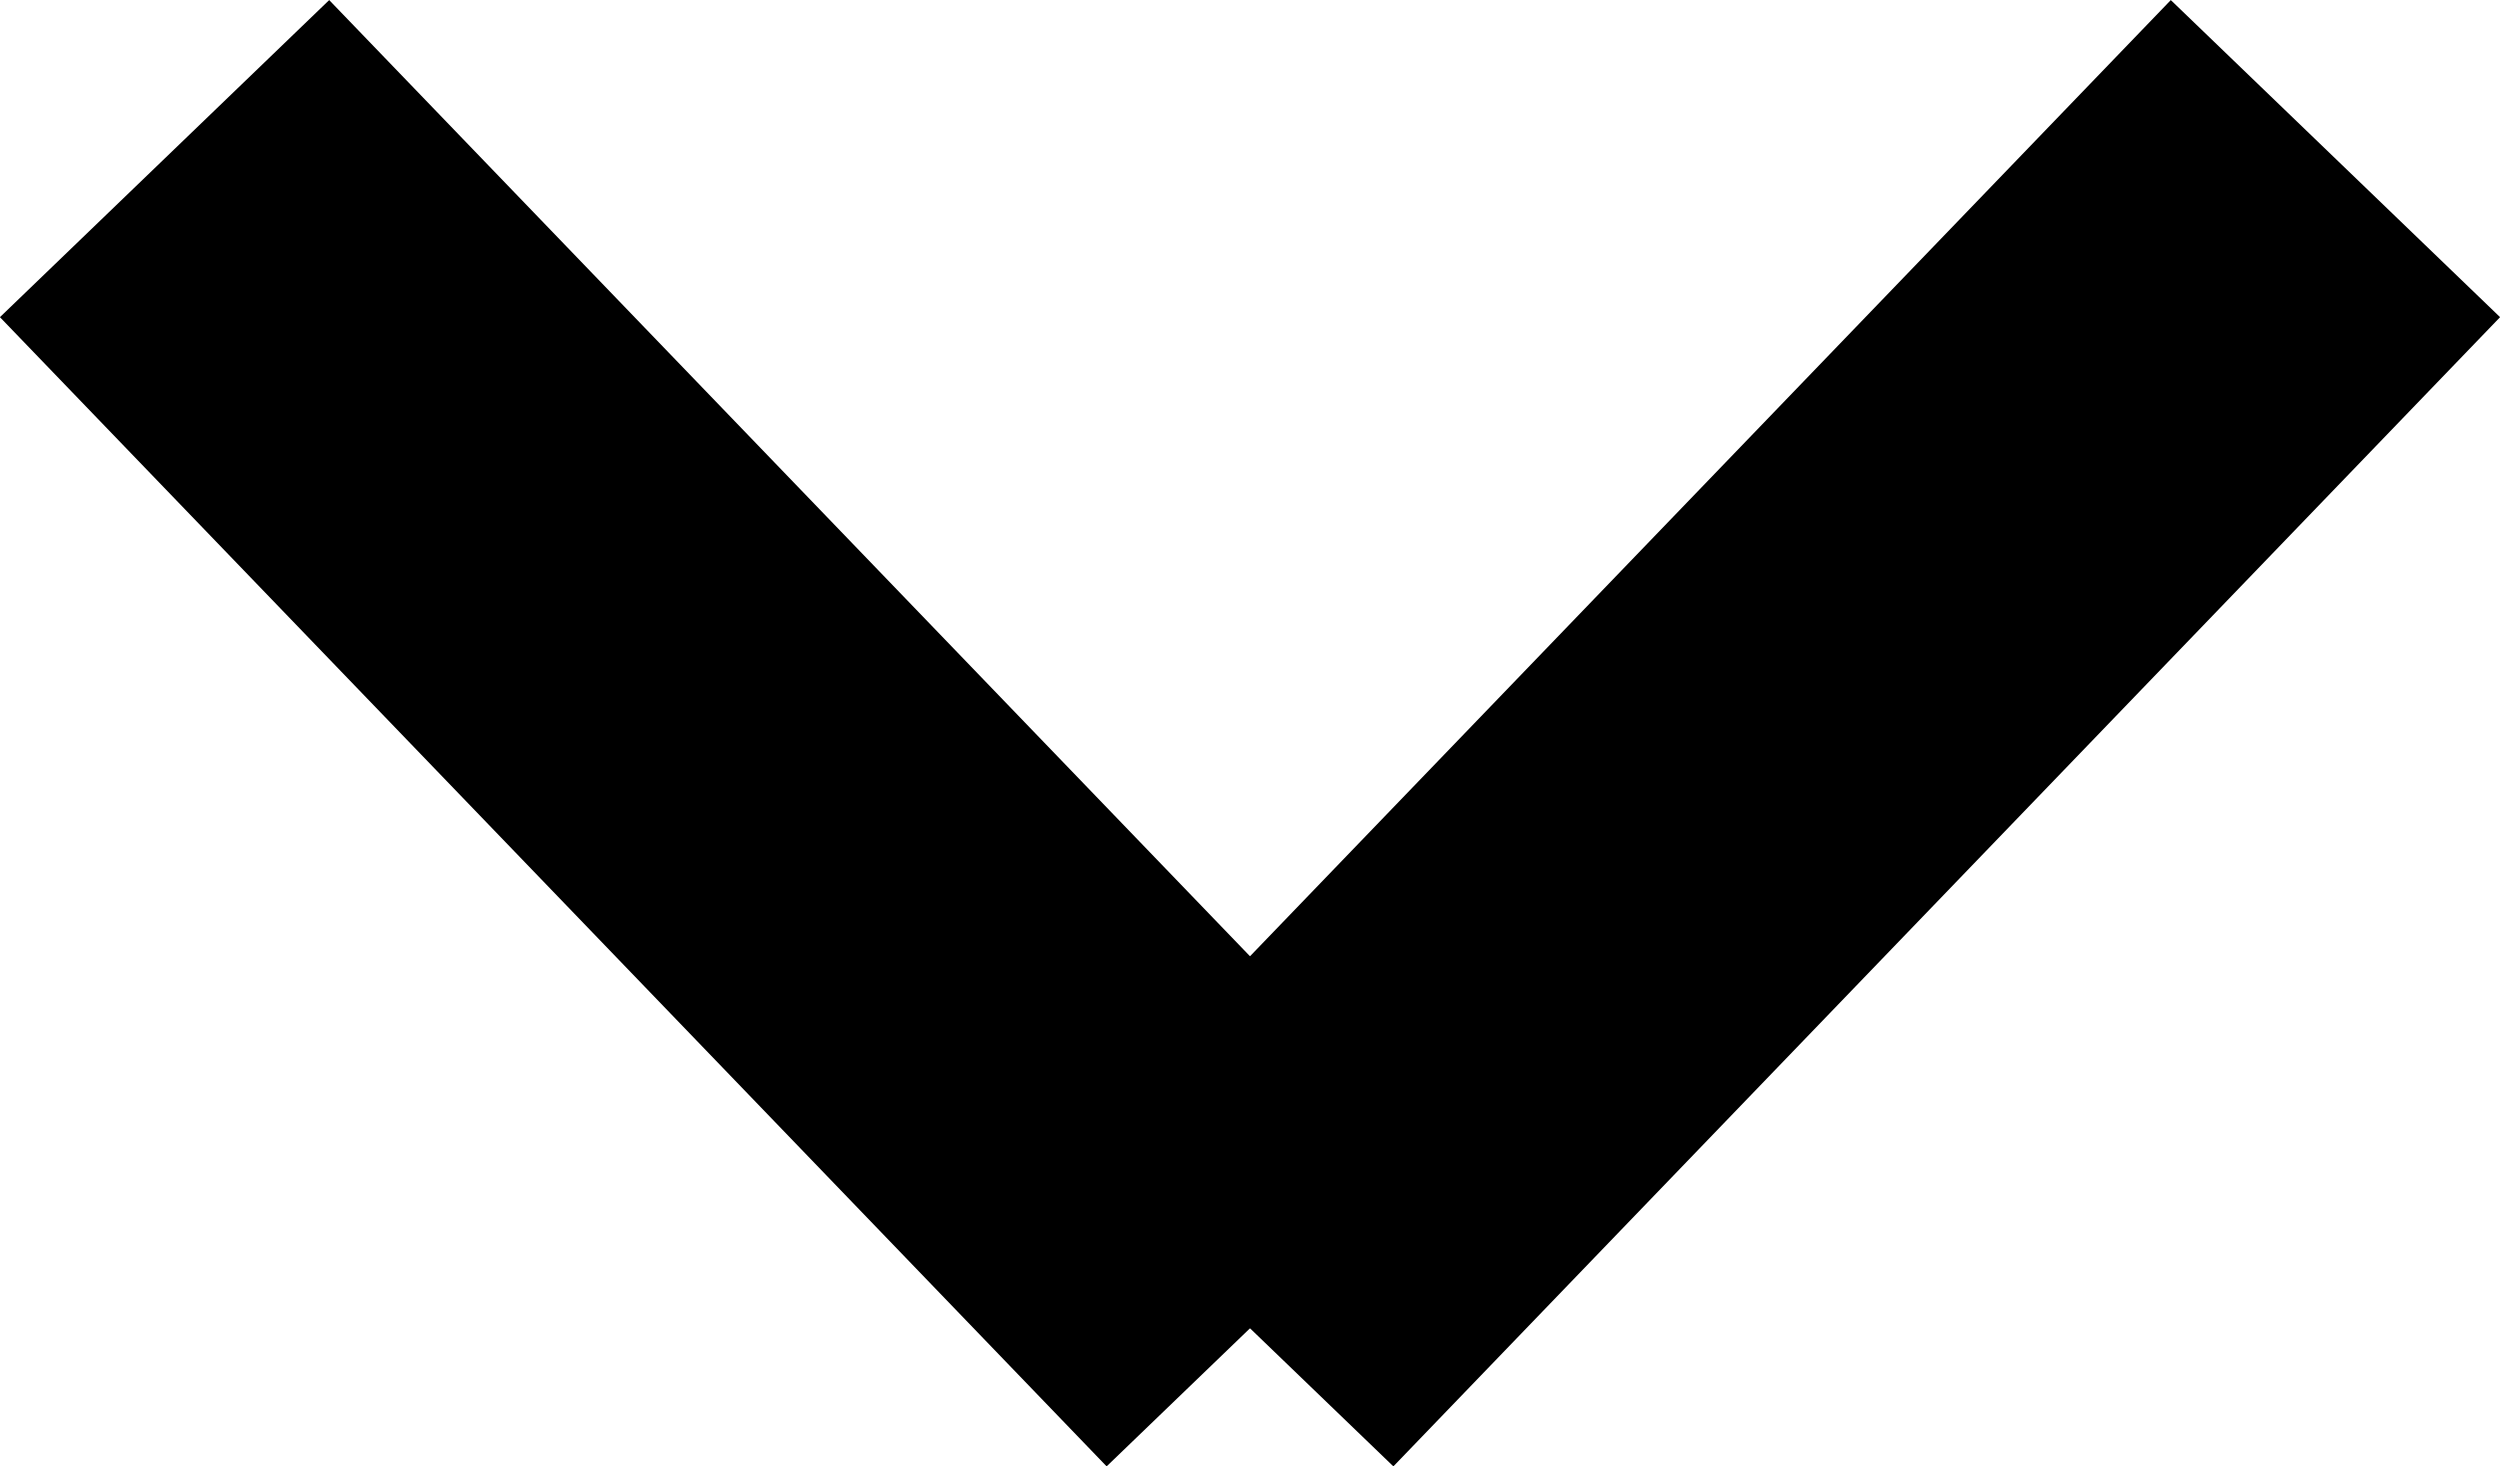<svg xmlns="http://www.w3.org/2000/svg" width="10.938" height="6.415" viewBox="0 0 10.938 6.415">
  <g id="Grupo_243" data-name="Grupo 243" transform="translate(10.218 0.694) rotate(90)">
    <line id="Línea_1" data-name="Línea 1" y1="4.842" x2="5.028" transform="translate(0 4.656)" fill="none" stroke="#000" stroke-width="2"/>
    <line id="Línea_2" data-name="Línea 2" x1="5.028" y1="4.842" transform="translate(0)" fill="none" stroke="#000" stroke-width="2"/>
  </g>
</svg>
